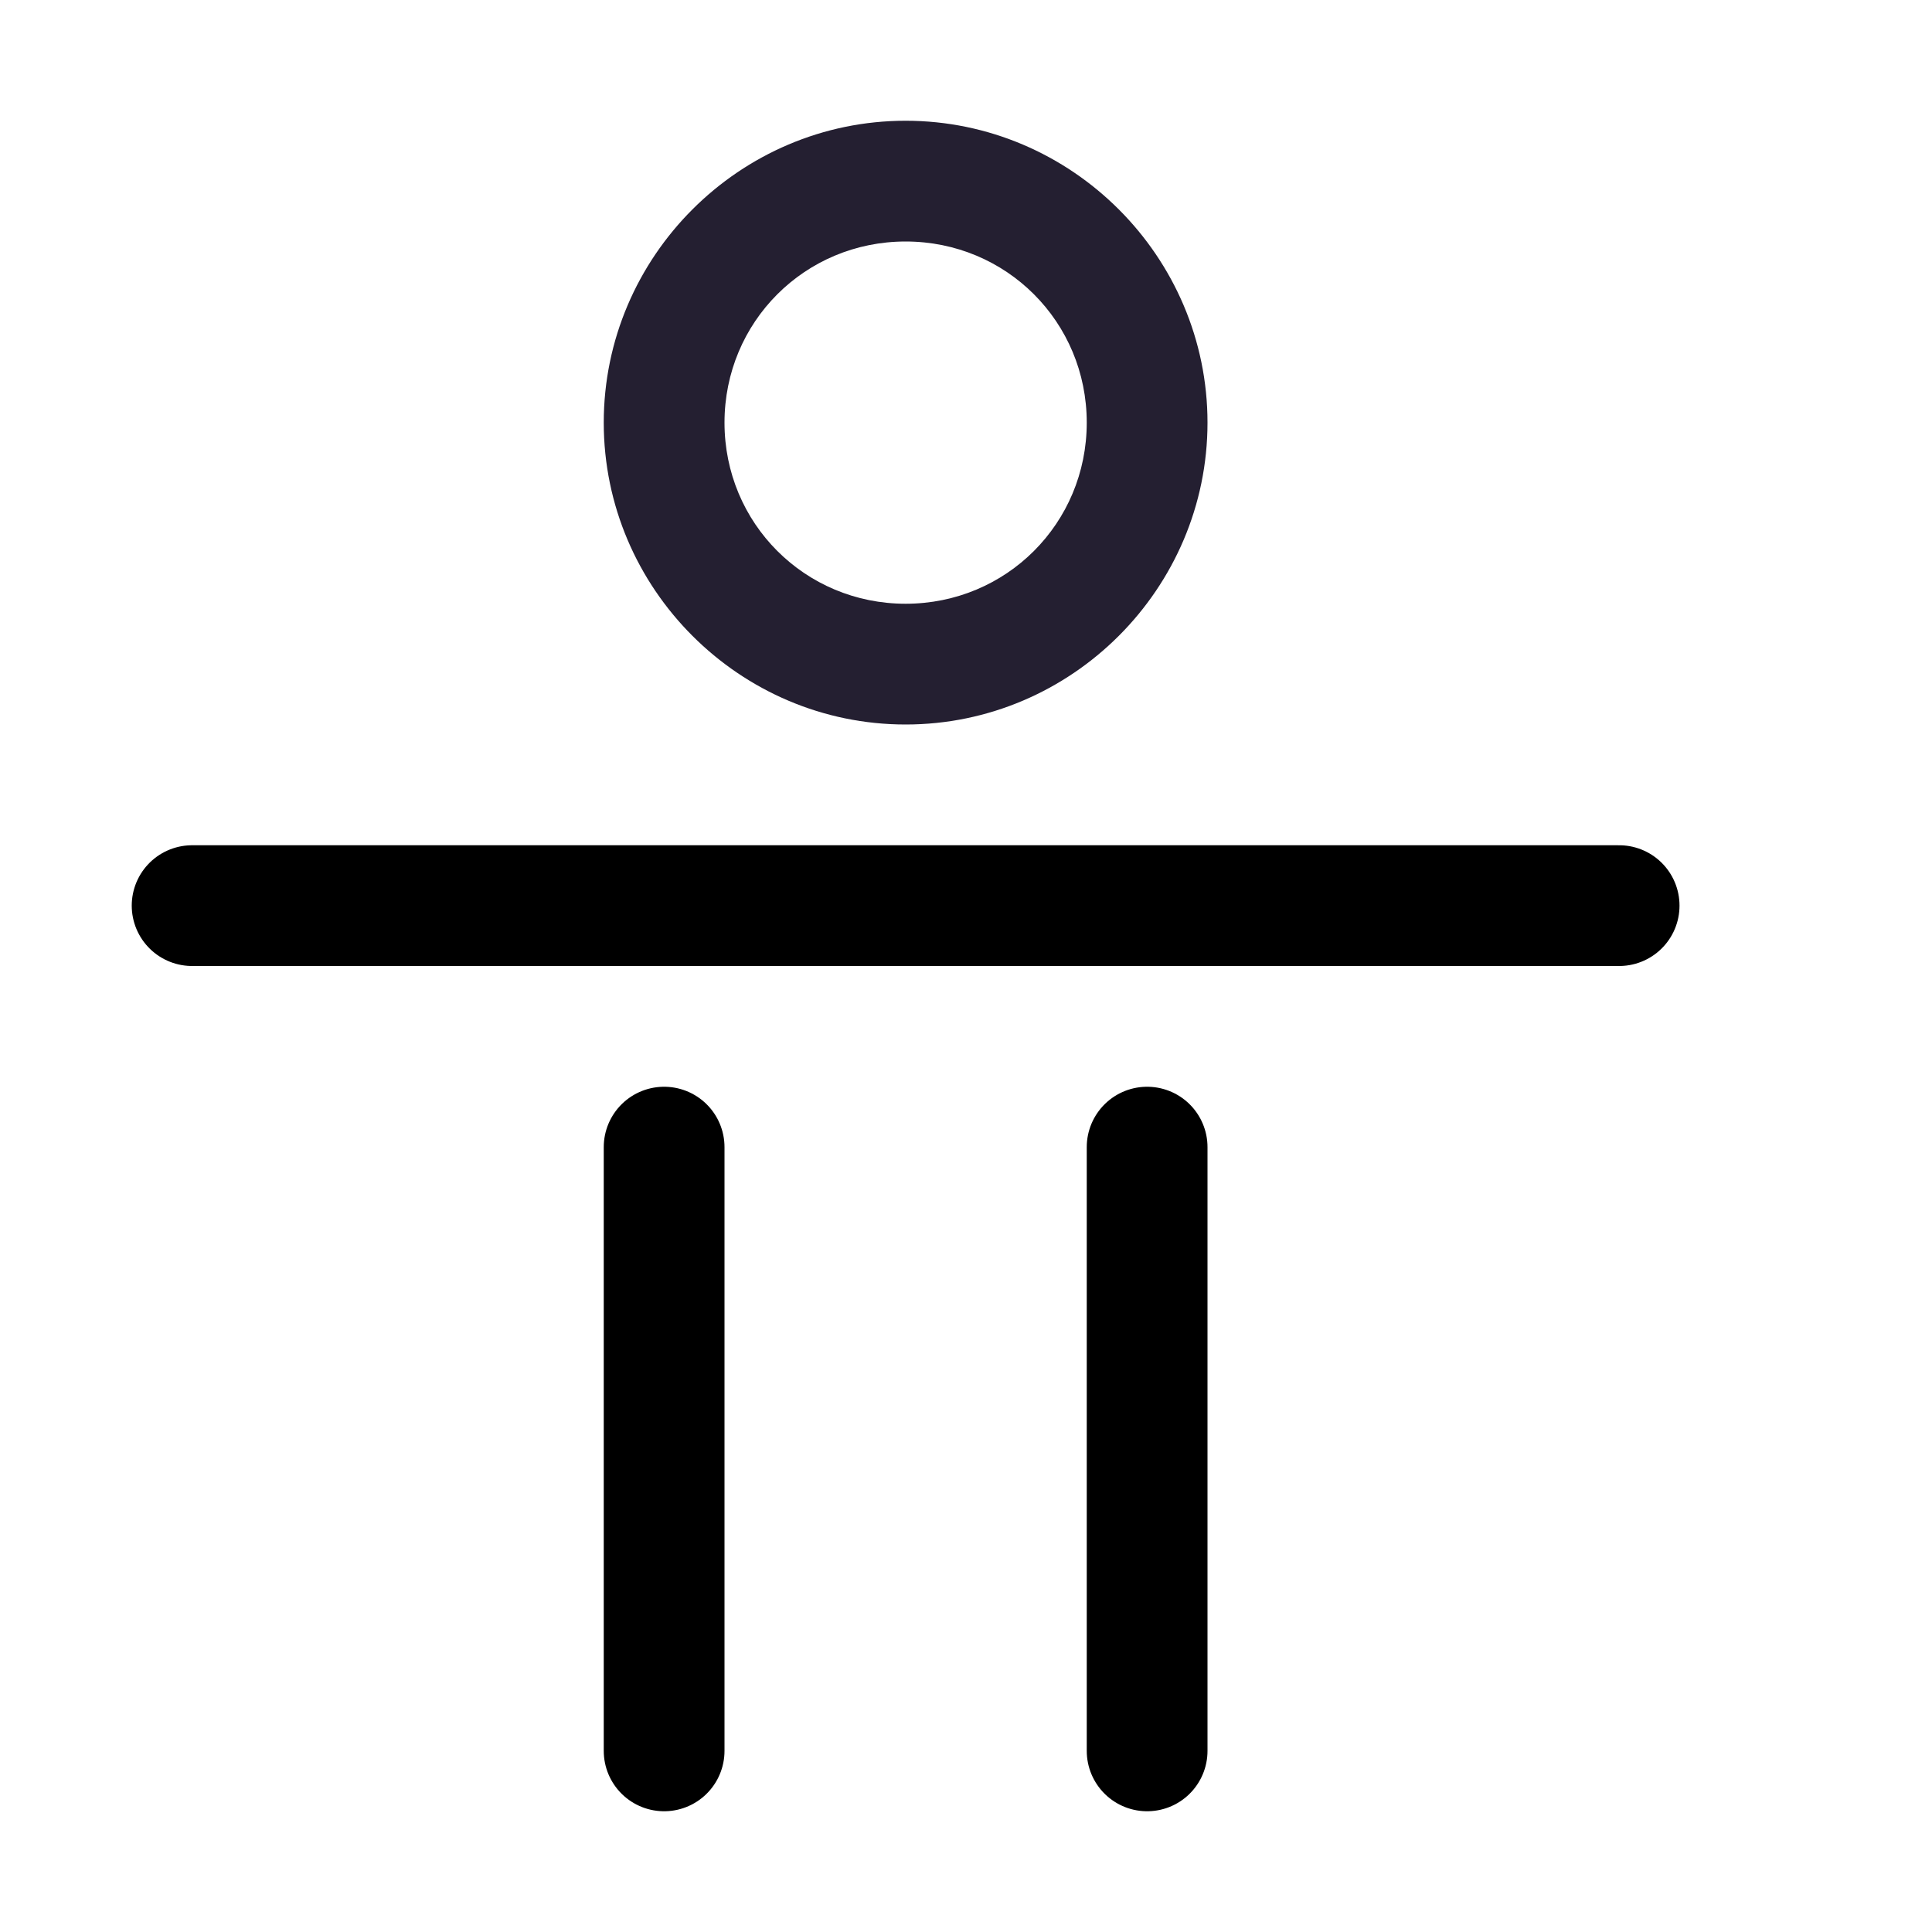 <?xml version="1.0" encoding="UTF-8" standalone="no"?>
<svg
   height="16"
   version="1.1"
   width="16"
   id="svg8"
   xmlns="http://www.w3.org/2000/svg"
   xmlns:svg="http://www.w3.org/2000/svg">
  <defs
     id="defs12" />
  <path
     style="color:#000000;fill:#241f31;stroke-linecap:round;stroke-linejoin:round;-inkscape-stroke:none"
     d="M 7.5,1 C 6.125,1 5,2.125 5,3.5 5,4.875 6.125,6 7.5,6 8.875,6 10,4.875 10,3.5 10,2.125 8.875,1 7.5,1 Z m 0,1 C 8.334,2 9,2.666 9,3.5 9,4.334 8.334,5 7.5,5 6.666,5 6,4.334 6,3.5 6,2.666 6.666,2 7.5,2 Z"
     id="path1173" />
  <path
     style="fill:none;stroke:#000000;stroke-width:1px;stroke-linecap:round;stroke-linejoin:round;stroke-opacity:1"
     d="M 1.591,7.5 H 13.409"
     id="path938" />
  <path
     style="fill:none;stroke:#000000;stroke-width:1px;stroke-linecap:round;stroke-linejoin:round;stroke-opacity:1"
     d="m 5.5,14.5 v -5"
     id="path940" />
  <path
     style="fill:none;stroke:#000000;stroke-width:1px;stroke-linecap:round;stroke-linejoin:round;stroke-opacity:1"
     d="m 9.5,14.5 v -5"
     id="path942" />
</svg>
